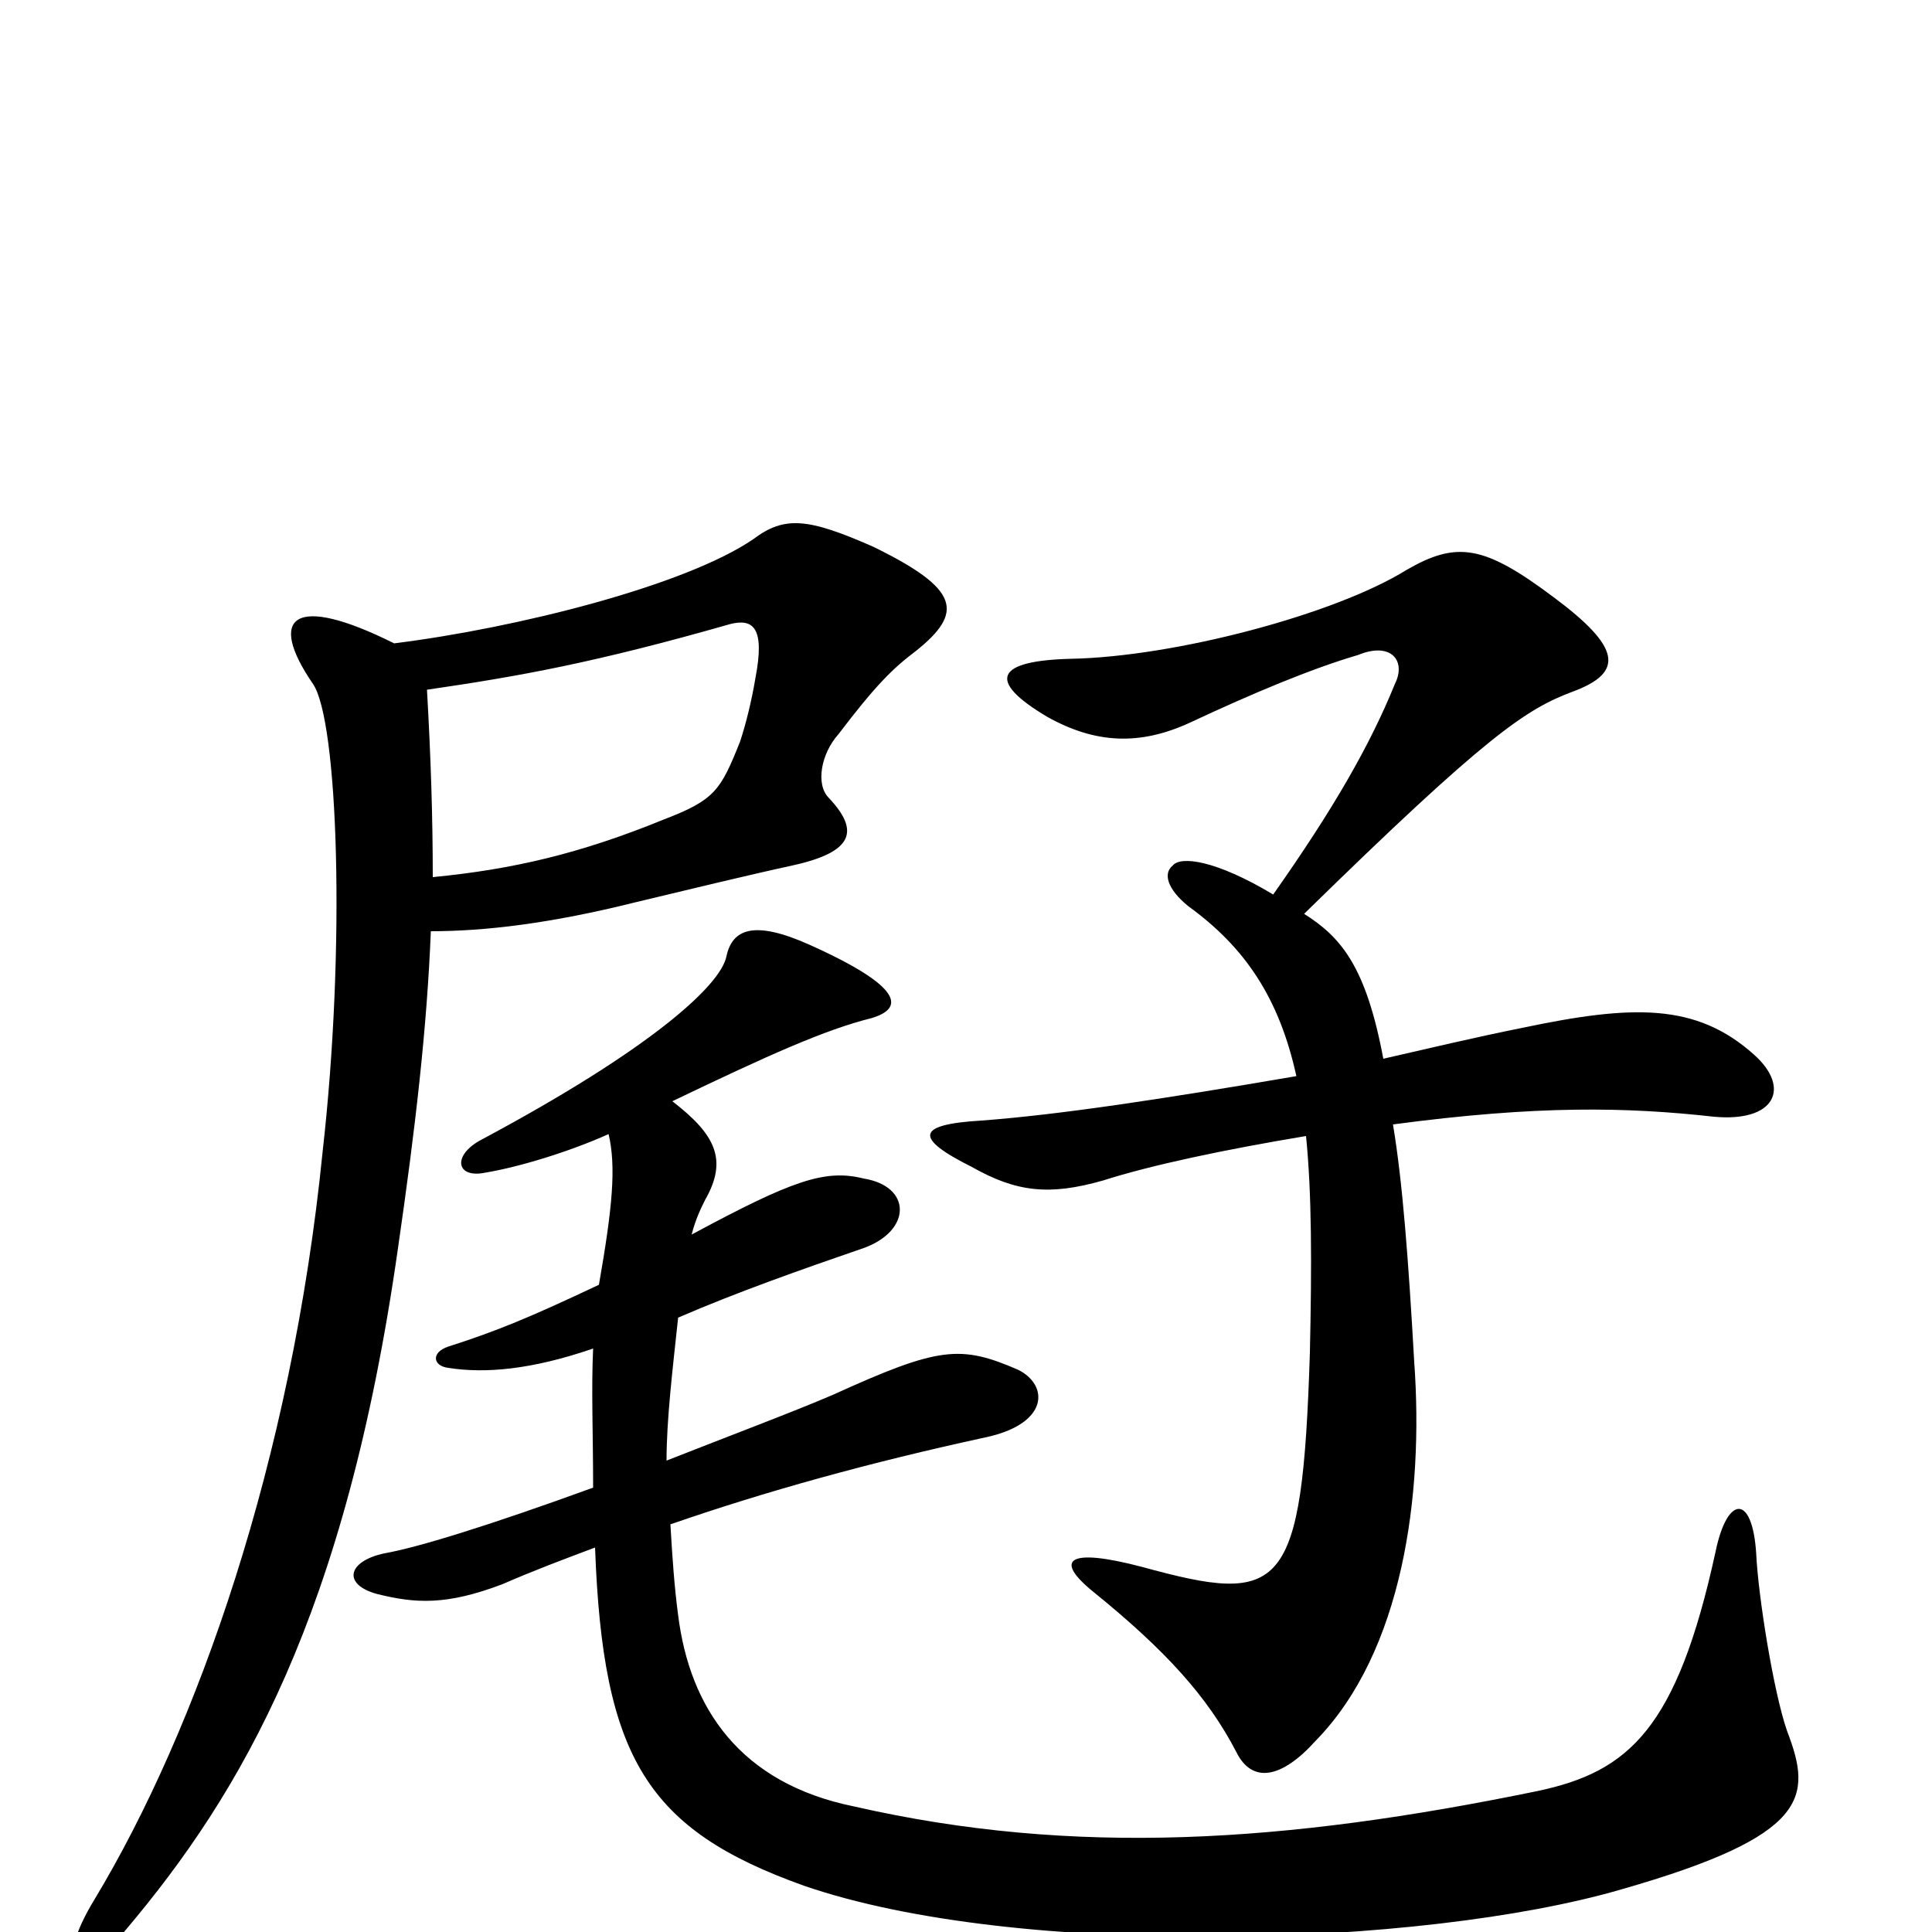 <svg xmlns="http://www.w3.org/2000/svg" viewBox="0 -1000 1000 1000">
	<path fill="#000000" d="M221 -643C269 -650 308 -657 378 -677C390 -680 396 -675 391 -649C389 -637 386 -625 383 -616C373 -591 370 -586 344 -576C300 -558 265 -550 224 -546C224 -577 223 -608 221 -643ZM223 -518C251 -518 285 -522 329 -533C354 -539 387 -547 410 -552C442 -559 445 -570 429 -587C422 -594 425 -610 434 -620C453 -645 462 -654 474 -663C499 -683 497 -695 452 -717C418 -732 406 -733 390 -721C355 -697 268 -675 204 -667C152 -693 138 -681 162 -646C175 -627 179 -510 167 -404C151 -244 102 -105 49 -17C27 19 40 30 65 -1C125 -72 179 -164 206 -354C215 -416 221 -468 223 -518ZM345 -244C345 -265 348 -290 351 -318C381 -331 415 -343 447 -354C472 -363 472 -386 447 -390C427 -395 410 -389 358 -361C360 -369 363 -375 365 -379C377 -400 370 -413 348 -430C398 -454 427 -467 451 -473C468 -478 468 -489 419 -511C390 -524 379 -519 376 -505C373 -490 337 -457 249 -410C234 -402 236 -390 251 -393C269 -396 295 -404 315 -413C319 -396 317 -375 310 -335C274 -318 257 -311 232 -303C223 -300 224 -293 232 -292C251 -289 275 -291 307 -302C306 -281 307 -258 307 -230C252 -210 216 -199 199 -196C180 -192 177 -180 195 -175C215 -170 231 -169 260 -180C276 -187 292 -193 308 -199C312 -90 335 -53 416 -24C526 14 736 8 839 -22C937 -50 938 -70 925 -104C918 -124 910 -174 909 -196C907 -227 894 -226 888 -197C868 -105 843 -83 796 -73C665 -46 556 -39 442 -65C383 -77 357 -116 351 -164C349 -179 348 -194 347 -211C396 -228 450 -243 510 -256C543 -263 543 -283 527 -291C497 -304 486 -303 431 -278C410 -269 378 -257 345 -244ZM716 -452C707 -500 694 -515 675 -527C770 -620 790 -633 814 -642C841 -652 839 -665 804 -691C768 -718 754 -720 728 -705C691 -682 608 -660 554 -659C516 -658 510 -648 542 -629C567 -615 590 -614 616 -626C648 -641 679 -654 703 -661C720 -668 728 -658 722 -646C709 -614 690 -581 659 -537C629 -555 611 -557 607 -552C602 -548 604 -540 615 -531C644 -510 662 -484 671 -443C601 -431 548 -423 508 -420C474 -418 473 -411 503 -396C526 -383 543 -381 571 -389C596 -397 634 -405 676 -412C679 -382 679 -346 678 -300C674 -175 664 -169 591 -189C553 -199 545 -193 566 -176C603 -146 625 -122 640 -93C648 -77 663 -79 681 -99C726 -145 737 -226 732 -295C729 -348 726 -388 721 -418C796 -428 842 -427 887 -422C919 -419 927 -437 908 -454C878 -481 845 -480 788 -468C763 -463 738 -457 716 -452Z"/>
</svg>